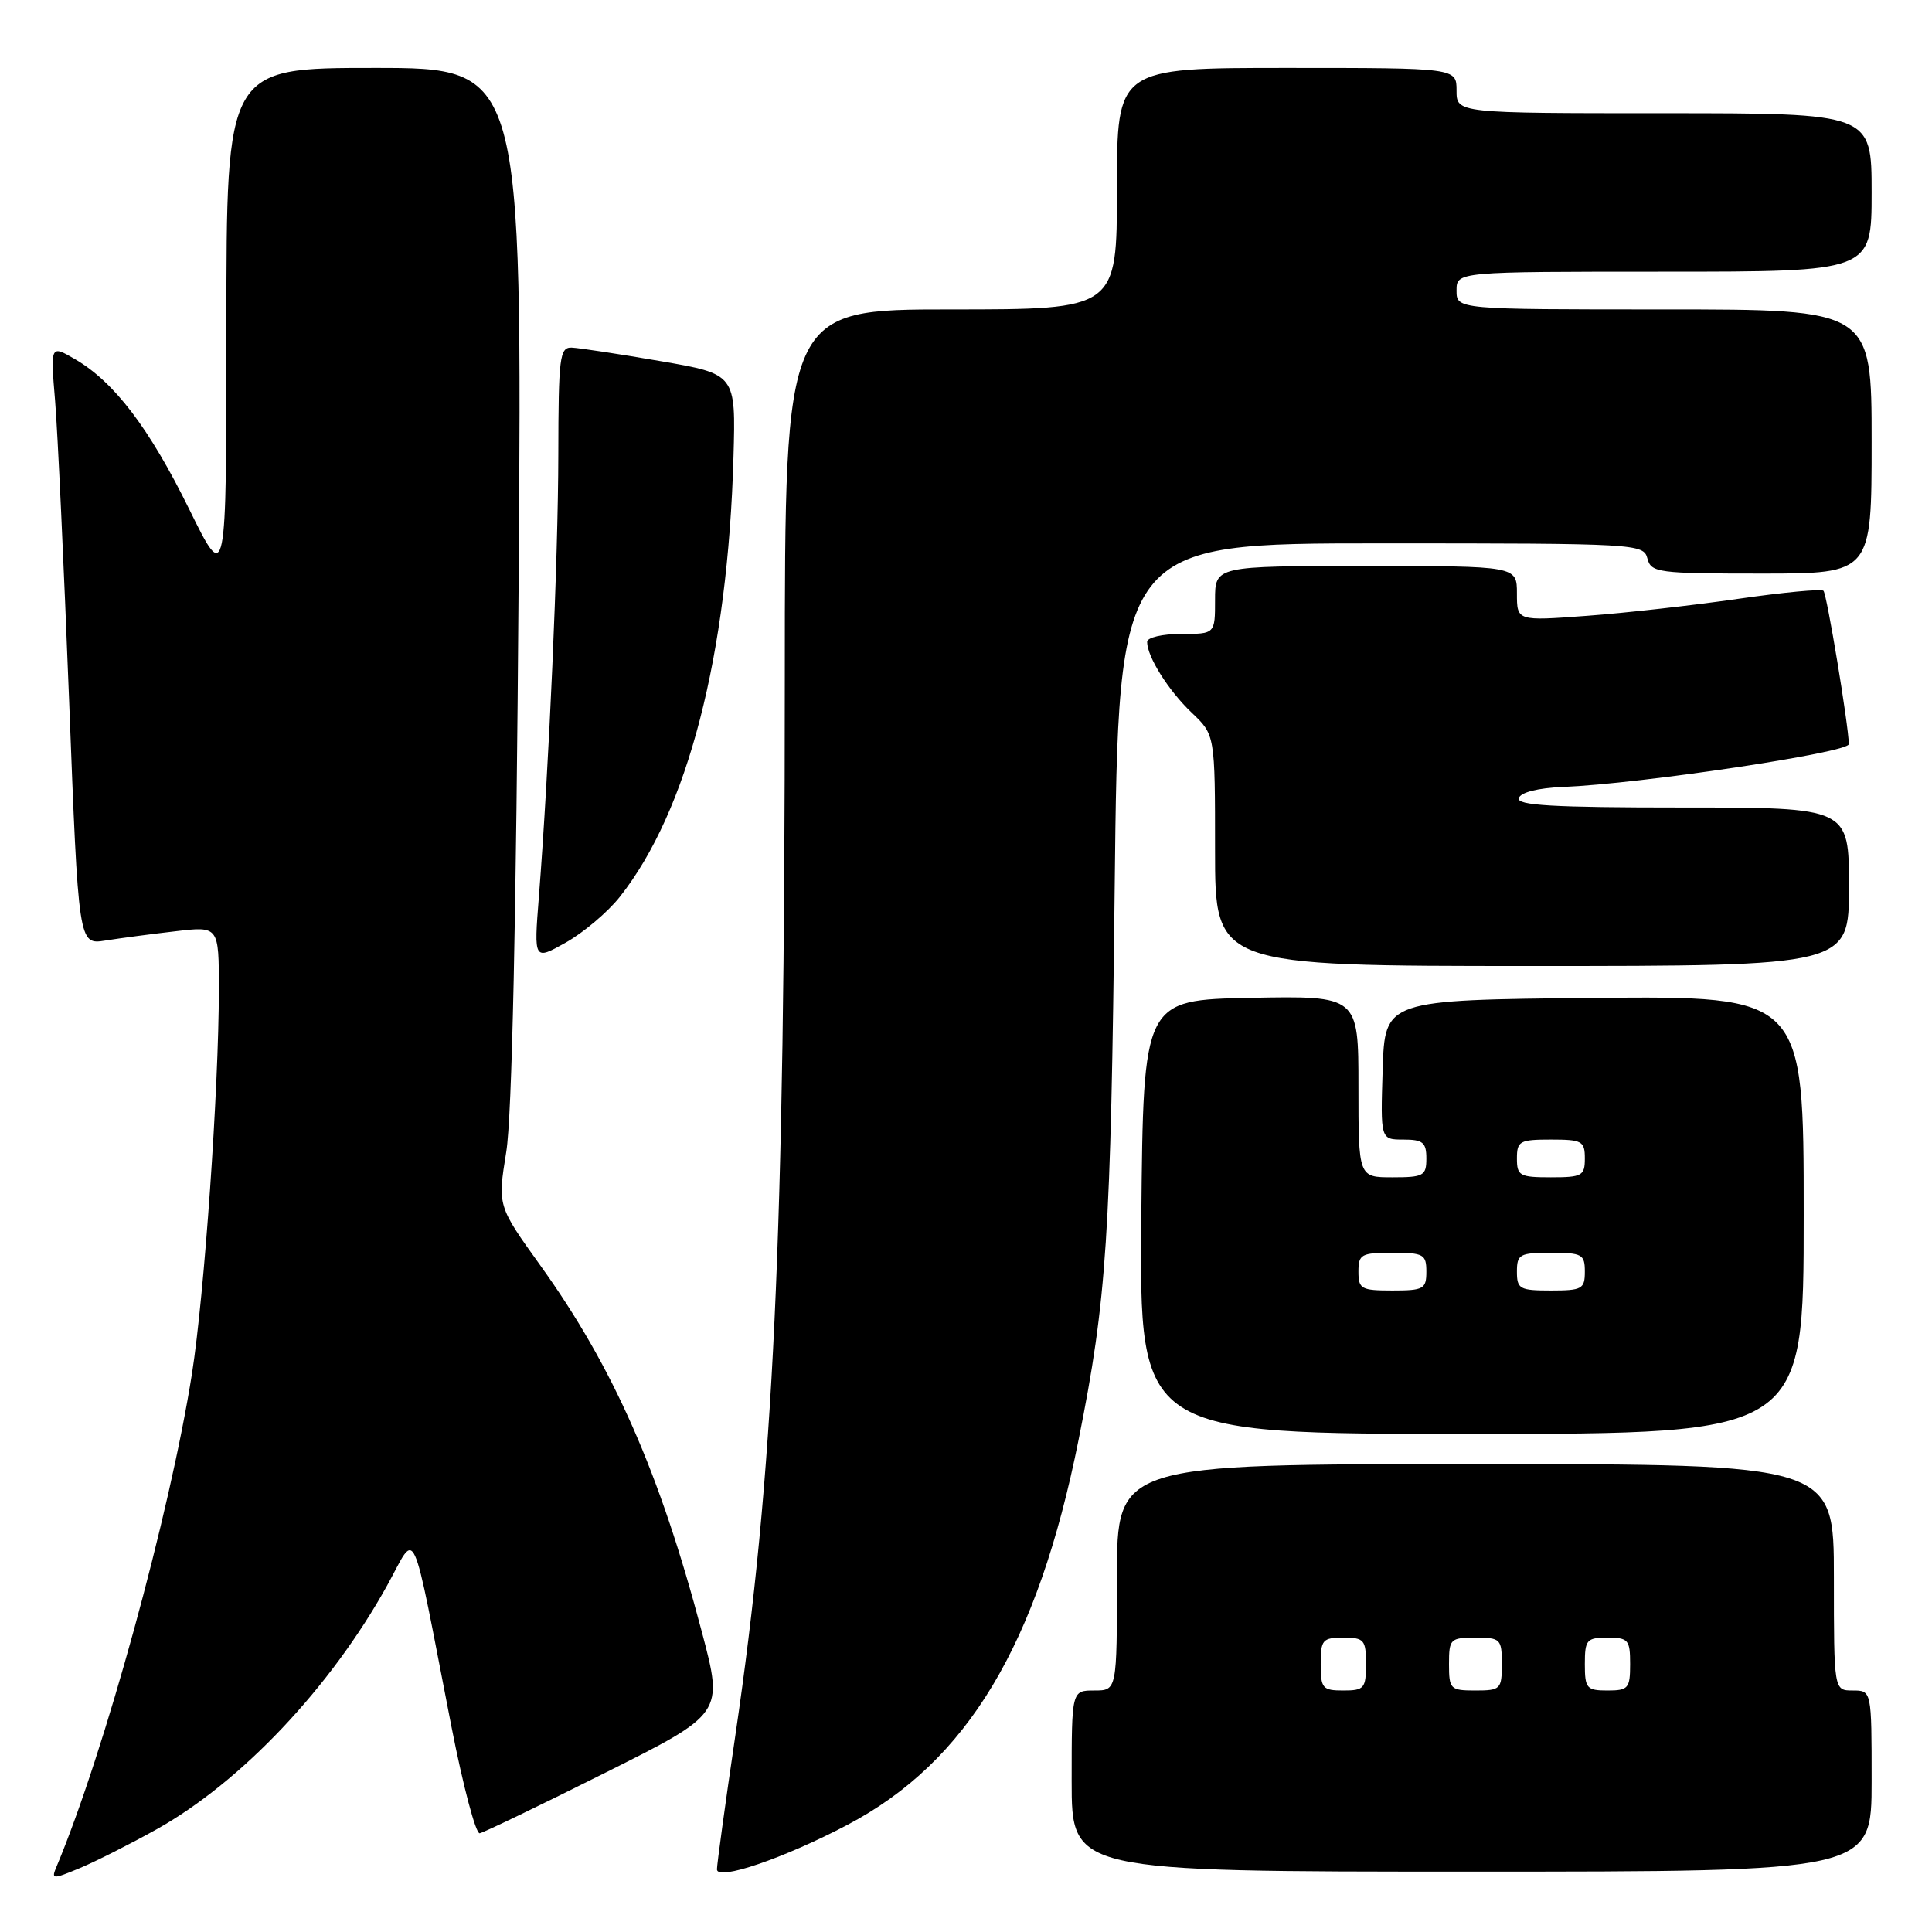 <?xml version="1.0" encoding="UTF-8" standalone="no"?>
<!DOCTYPE svg PUBLIC "-//W3C//DTD SVG 1.1//EN" "http://www.w3.org/Graphics/SVG/1.1/DTD/svg11.dtd" >
<svg xmlns="http://www.w3.org/2000/svg" xmlns:xlink="http://www.w3.org/1999/xlink" version="1.1" viewBox="0 0 256 256">
 <g >
 <path fill="currentColor"
d=" M 20.74 242.40 C 31.96 236.13 43.80 223.61 51.29 210.10 C 55.31 202.84 54.34 200.70 59.82 228.79 C 61.36 236.65 63.04 243.00 63.56 242.92 C 64.08 242.83 71.56 239.23 80.18 234.91 C 95.86 227.06 95.86 227.06 93.01 216.28 C 87.43 195.12 81.27 181.14 71.57 167.64 C 65.93 159.78 65.93 159.78 67.08 152.64 C 67.84 147.98 68.40 121.82 68.72 77.25 C 69.20 9.00 69.20 9.00 49.60 9.00 C 30.00 9.00 30.00 9.00 30.00 43.24 C 30.00 77.49 30.00 77.49 25.08 67.49 C 19.78 56.72 15.13 50.61 9.95 47.60 C 6.68 45.70 6.68 45.70 7.30 53.10 C 7.64 57.17 8.47 75.06 9.16 92.85 C 10.40 125.19 10.40 125.19 13.95 124.63 C 15.90 124.32 20.09 123.76 23.25 123.40 C 29.00 122.72 29.00 122.72 29.00 131.11 C 28.99 144.27 27.08 171.56 25.44 182.00 C 22.52 200.57 13.81 232.27 7.50 247.32 C 6.77 249.05 6.91 249.06 10.61 247.52 C 12.75 246.62 17.30 244.32 20.74 242.40 Z  M 112.28 241.81 C 128.18 233.44 137.48 217.94 142.92 190.77 C 146.66 172.11 147.19 163.93 147.70 117.75 C 148.20 72.00 148.20 72.00 182.98 72.00 C 216.93 72.00 217.78 72.05 218.29 74.00 C 218.78 75.88 219.65 76.00 233.41 76.00 C 248.00 76.00 248.00 76.00 248.00 58.50 C 248.00 41.00 248.00 41.00 220.50 41.00 C 193.00 41.00 193.00 41.00 193.00 38.50 C 193.00 36.00 193.00 36.00 220.50 36.00 C 248.00 36.00 248.00 36.00 248.00 25.50 C 248.00 15.00 248.00 15.00 220.50 15.00 C 193.00 15.00 193.00 15.00 193.00 12.00 C 193.00 9.00 193.00 9.00 170.50 9.00 C 148.00 9.00 148.00 9.00 148.00 25.00 C 148.00 41.00 148.00 41.00 126.00 41.00 C 104.00 41.00 104.00 41.00 103.99 89.75 C 103.98 164.61 102.55 195.24 97.43 230.00 C 96.09 239.07 95.00 247.04 95.00 247.70 C 95.00 249.26 103.85 246.25 112.28 241.81 Z  M 248.00 236.00 C 248.00 224.00 248.00 224.00 245.50 224.00 C 243.00 224.00 243.00 224.00 243.00 209.00 C 243.00 194.00 243.00 194.00 195.50 194.00 C 148.00 194.00 148.00 194.00 148.00 209.00 C 148.00 224.00 148.00 224.00 145.00 224.00 C 142.00 224.00 142.00 224.00 142.00 236.00 C 142.00 248.00 142.00 248.00 195.00 248.00 C 248.00 248.00 248.00 248.00 248.00 236.00 Z  M 239.00 160.98 C 239.00 131.97 239.00 131.97 211.25 132.23 C 183.50 132.50 183.50 132.50 183.21 141.75 C 182.92 151.00 182.92 151.00 185.96 151.00 C 188.54 151.00 189.00 151.38 189.00 153.50 C 189.00 155.80 188.63 156.00 184.50 156.00 C 180.00 156.00 180.00 156.00 180.00 143.97 C 180.00 131.95 180.00 131.95 165.75 132.22 C 151.50 132.50 151.50 132.50 151.23 161.25 C 150.97 190.00 150.97 190.00 194.98 190.00 C 239.00 190.00 239.00 190.00 239.00 160.98 Z  M 245.00 117.50 C 245.00 107.00 245.00 107.00 222.92 107.00 C 205.70 107.00 200.92 106.72 201.25 105.75 C 201.49 104.99 203.80 104.41 207.08 104.28 C 217.46 103.85 245.00 99.72 244.98 98.60 C 244.94 96.05 242.07 78.74 241.62 78.28 C 241.34 78.01 236.26 78.49 230.31 79.35 C 224.36 80.21 215.34 81.23 210.25 81.60 C 201.00 82.29 201.00 82.29 201.00 78.64 C 201.00 75.00 201.00 75.00 181.00 75.00 C 161.00 75.00 161.00 75.00 161.00 79.50 C 161.00 84.00 161.00 84.00 156.50 84.00 C 154.02 84.00 152.00 84.47 152.00 85.05 C 152.00 87.02 154.82 91.50 157.91 94.44 C 161.00 97.37 161.00 97.37 161.00 112.69 C 161.00 128.00 161.00 128.00 203.00 128.00 C 245.00 128.00 245.00 128.00 245.00 117.50 Z  M 82.12 118.85 C 91.11 107.50 96.45 86.85 97.19 60.53 C 97.50 49.57 97.50 49.57 87.50 47.85 C 82.00 46.90 76.71 46.10 75.75 46.06 C 74.16 46.01 74.00 47.33 73.98 60.25 C 73.96 74.03 72.75 101.61 71.40 118.89 C 70.74 127.27 70.74 127.27 74.98 124.89 C 77.31 123.58 80.53 120.86 82.12 118.85 Z  M 175.00 220.50 C 175.00 217.28 175.24 217.00 178.00 217.00 C 180.76 217.00 181.00 217.28 181.00 220.50 C 181.00 223.72 180.76 224.00 178.00 224.00 C 175.24 224.00 175.00 223.72 175.00 220.50 Z  M 192.00 220.50 C 192.00 217.17 192.17 217.00 195.50 217.00 C 198.83 217.00 199.00 217.17 199.00 220.50 C 199.00 223.83 198.83 224.00 195.50 224.00 C 192.17 224.00 192.00 223.83 192.00 220.50 Z  M 210.00 220.50 C 210.00 217.28 210.24 217.00 213.00 217.00 C 215.76 217.00 216.00 217.28 216.00 220.50 C 216.00 223.72 215.76 224.00 213.00 224.00 C 210.24 224.00 210.00 223.72 210.00 220.50 Z  M 180.00 168.50 C 180.00 166.20 180.37 166.00 184.50 166.00 C 188.63 166.00 189.00 166.20 189.00 168.50 C 189.00 170.80 188.63 171.00 184.50 171.00 C 180.37 171.00 180.00 170.80 180.00 168.50 Z  M 201.00 168.50 C 201.00 166.20 201.37 166.00 205.50 166.00 C 209.63 166.00 210.00 166.20 210.00 168.50 C 210.00 170.80 209.63 171.00 205.50 171.00 C 201.37 171.00 201.00 170.80 201.00 168.50 Z  M 201.00 153.50 C 201.00 151.20 201.37 151.00 205.50 151.00 C 209.63 151.00 210.00 151.20 210.00 153.50 C 210.00 155.80 209.63 156.00 205.50 156.00 C 201.37 156.00 201.00 155.80 201.00 153.50 Z "/>
</g>
</svg>